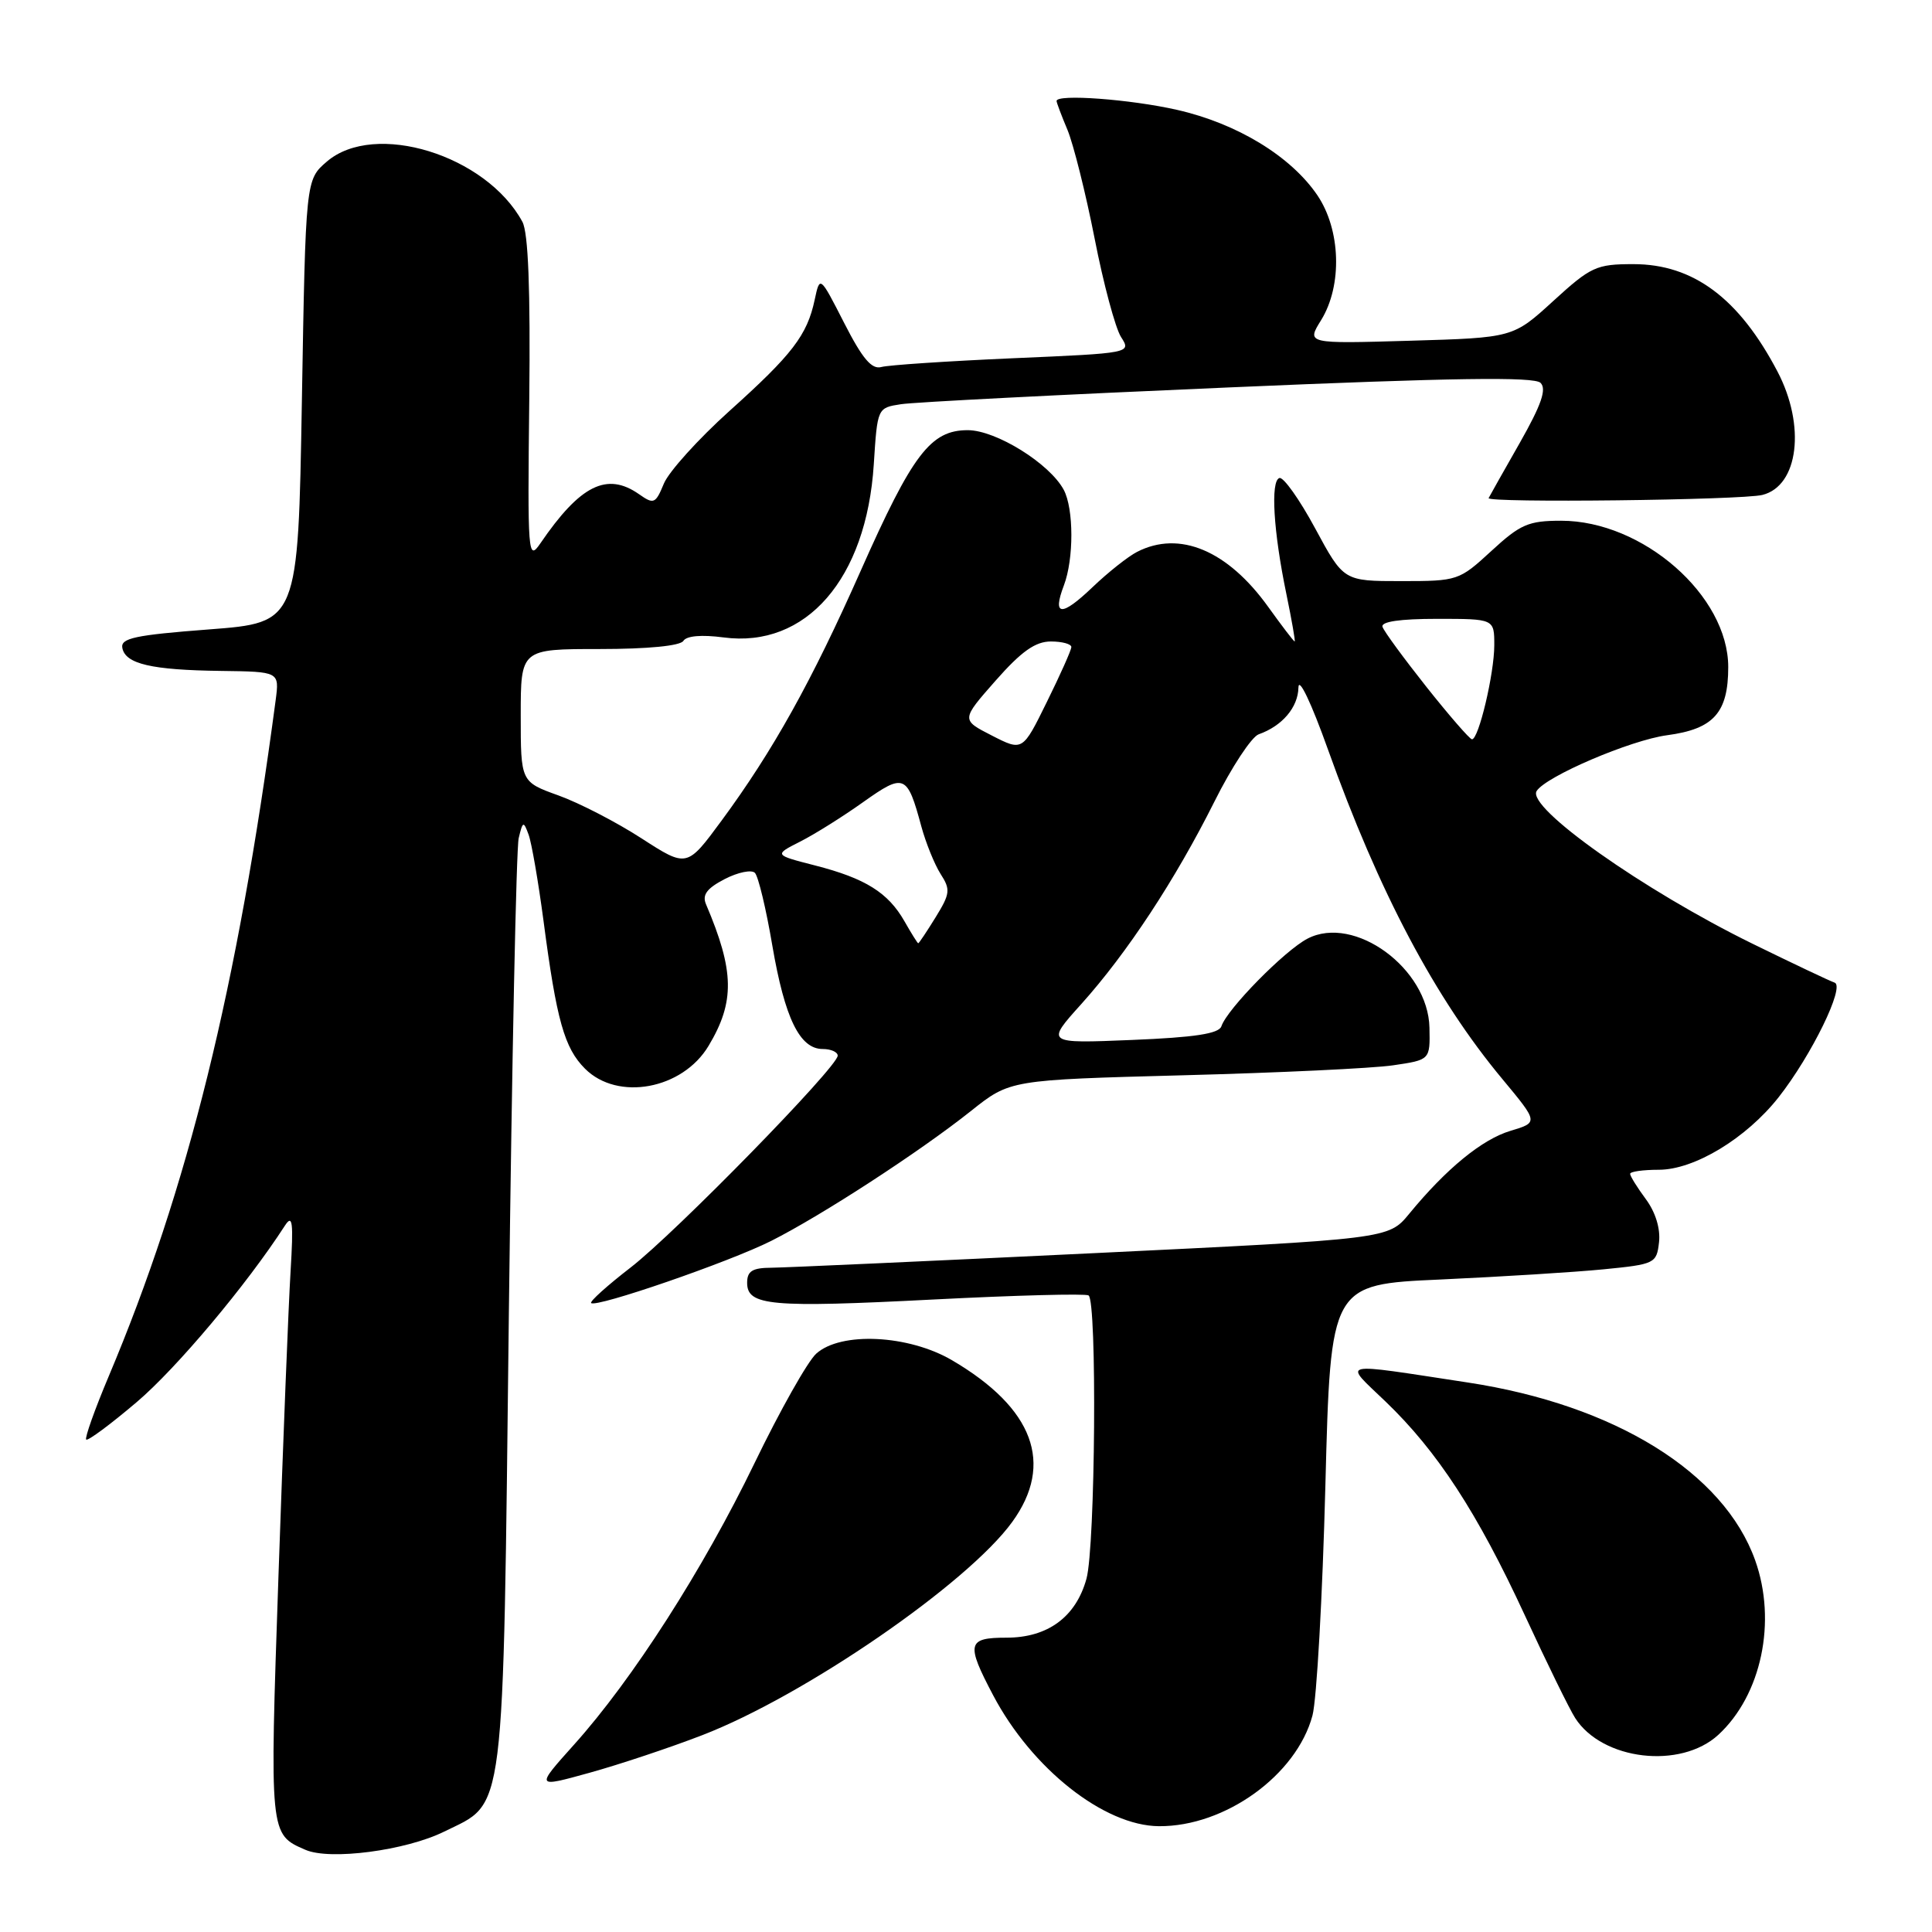 <?xml version="1.0" encoding="UTF-8" standalone="no"?>
<!DOCTYPE svg PUBLIC "-//W3C//DTD SVG 1.1//EN" "http://www.w3.org/Graphics/SVG/1.1/DTD/svg11.dtd" >
<svg xmlns="http://www.w3.org/2000/svg" xmlns:xlink="http://www.w3.org/1999/xlink" version="1.1" viewBox="0 0 256 256">
 <g >
 <path fill="currentColor"
d=" M 58.83 242.71 C 67.04 238.66 66.63 241.97 67.43 173.78 C 67.83 140.63 68.41 112.40 68.73 111.06 C 69.27 108.79 69.37 108.76 70.04 110.59 C 70.44 111.67 71.33 116.82 72.02 122.03 C 73.75 135.21 74.78 138.87 77.52 141.61 C 81.85 145.94 90.44 144.35 93.89 138.58 C 97.39 132.74 97.32 128.67 93.55 119.82 C 93.02 118.57 93.66 117.71 96.03 116.48 C 97.79 115.57 99.59 115.21 100.03 115.66 C 100.48 116.12 101.52 120.46 102.34 125.31 C 103.99 134.93 105.97 139.00 109.02 139.00 C 110.11 139.00 111.00 139.40 111.00 139.88 C 111.00 141.37 89.47 163.39 83.55 167.96 C 80.47 170.34 78.12 172.45 78.33 172.66 C 78.98 173.31 96.61 167.23 102.18 164.43 C 108.87 161.06 121.90 152.59 128.67 147.20 C 133.83 143.09 133.83 143.09 156.75 142.48 C 169.36 142.15 181.89 141.56 184.59 141.16 C 189.50 140.44 189.50 140.44 189.41 136.18 C 189.25 128.32 179.46 121.16 173.26 124.37 C 170.24 125.93 162.60 133.70 161.84 135.99 C 161.51 136.97 158.31 137.46 149.98 137.80 C 138.57 138.27 138.57 138.27 143.27 133.05 C 149.35 126.28 155.73 116.58 160.92 106.21 C 163.20 101.64 165.84 97.64 166.78 97.30 C 169.90 96.20 172.00 93.73 172.05 91.10 C 172.08 89.62 173.76 93.14 175.95 99.28 C 182.72 118.22 190.16 132.28 199.08 142.99 C 203.85 148.73 203.85 148.73 200.15 149.84 C 196.38 150.97 191.64 154.85 186.72 160.84 C 183.98 164.17 183.98 164.17 144.74 166.06 C 123.16 167.10 104.04 167.96 102.25 167.98 C 99.69 167.99 99.00 168.42 99.00 169.98 C 99.00 173.02 102.10 173.30 123.71 172.19 C 134.58 171.63 143.82 171.39 144.24 171.65 C 145.38 172.36 145.14 204.95 143.96 209.20 C 142.56 214.26 138.83 217.00 133.37 217.00 C 128.17 217.00 127.98 217.77 131.58 224.60 C 136.71 234.35 146.30 241.93 153.57 241.98 C 162.33 242.04 171.80 235.21 173.91 227.31 C 174.47 225.21 175.24 211.51 175.62 196.85 C 176.31 170.19 176.31 170.19 190.90 169.54 C 198.93 169.17 208.65 168.57 212.50 168.19 C 219.29 167.52 219.51 167.41 219.83 164.60 C 220.03 162.81 219.37 160.63 218.08 158.89 C 216.94 157.35 216.00 155.84 216.00 155.54 C 216.00 155.24 217.71 155.00 219.80 155.00 C 224.51 155.00 231.38 150.84 235.67 145.40 C 240.04 139.84 244.52 130.67 243.09 130.20 C 242.46 129.99 237.57 127.67 232.22 125.05 C 217.78 117.97 202.26 107.00 203.61 104.82 C 204.81 102.88 216.07 98.06 220.91 97.42 C 227.07 96.60 229.00 94.44 229.00 88.39 C 229.00 78.92 217.68 69.00 206.86 69.00 C 202.53 69.00 201.45 69.47 197.62 73.00 C 193.34 76.94 193.16 77.00 185.66 77.00 C 178.04 77.00 178.04 77.00 174.27 70.02 C 172.20 66.18 170.06 63.17 169.53 63.34 C 168.33 63.72 168.73 70.42 170.46 78.75 C 171.17 82.19 171.66 85.00 171.55 85.00 C 171.43 85.00 169.85 82.93 168.04 80.41 C 162.67 72.93 156.29 70.25 150.68 73.12 C 149.48 73.73 146.82 75.84 144.77 77.80 C 140.64 81.75 139.41 81.67 140.97 77.57 C 142.30 74.07 142.29 67.41 140.95 64.90 C 139.08 61.42 131.98 57.00 128.23 57.00 C 123.31 57.00 120.91 60.16 114.04 75.65 C 107.54 90.31 102.43 99.48 95.61 108.74 C 91.02 114.97 91.02 114.97 85.01 111.09 C 81.71 108.95 76.75 106.39 74.00 105.40 C 69.00 103.60 69.00 103.60 69.00 94.80 C 69.00 86.00 69.00 86.00 79.44 86.00 C 85.83 86.00 90.14 85.58 90.55 84.92 C 90.97 84.25 92.96 84.08 95.86 84.46 C 106.80 85.92 114.81 76.71 115.78 61.54 C 116.26 54.04 116.26 54.04 119.38 53.56 C 121.10 53.29 140.61 52.29 162.75 51.34 C 192.56 50.05 203.30 49.90 204.13 50.73 C 204.96 51.56 204.25 53.62 201.38 58.68 C 199.24 62.43 197.39 65.72 197.25 66.00 C 196.92 66.66 230.79 66.27 233.53 65.58 C 238.32 64.38 239.29 56.40 235.52 49.22 C 230.43 39.52 224.37 35.00 216.44 35.00 C 211.52 35.00 210.80 35.33 205.82 39.88 C 200.49 44.75 200.49 44.75 186.80 45.15 C 173.11 45.55 173.11 45.55 175.06 42.41 C 177.89 37.82 177.66 30.44 174.55 25.86 C 171.04 20.70 163.93 16.37 155.98 14.56 C 149.77 13.15 140.00 12.43 140.00 13.38 C 140.00 13.59 140.65 15.32 141.45 17.22 C 142.24 19.13 143.86 25.59 145.04 31.59 C 146.21 37.59 147.79 43.47 148.54 44.65 C 149.91 46.79 149.91 46.79 134.21 47.47 C 125.57 47.85 117.73 48.37 116.79 48.63 C 115.51 48.99 114.28 47.54 111.86 42.80 C 108.64 36.50 108.64 36.50 107.95 39.72 C 106.95 44.42 104.99 46.97 96.64 54.47 C 92.53 58.17 88.63 62.49 87.97 64.07 C 86.86 66.76 86.63 66.86 84.67 65.48 C 80.42 62.51 76.88 64.27 71.60 72.00 C 69.96 74.39 69.90 73.55 70.13 53.00 C 70.29 38.32 70.00 30.83 69.22 29.39 C 64.42 20.53 49.63 15.98 43.31 21.41 C 40.50 23.82 40.50 23.82 40.00 53.16 C 39.50 82.50 39.50 82.50 27.71 83.40 C 17.87 84.15 15.96 84.56 16.21 85.86 C 16.62 87.98 20.08 88.78 29.26 88.90 C 37.02 89.00 37.02 89.00 36.53 92.75 C 31.46 130.91 24.90 157.48 14.40 182.38 C 12.55 186.77 11.21 190.54 11.42 190.75 C 11.63 190.97 14.65 188.73 18.11 185.79 C 23.39 181.31 32.69 170.24 37.74 162.42 C 38.77 160.83 38.90 161.88 38.50 168.50 C 38.23 172.90 37.51 191.02 36.90 208.77 C 35.72 243.21 35.70 243.04 40.47 245.11 C 43.72 246.53 53.75 245.21 58.83 242.71 Z  M 93.05 229.92 C 106.61 224.69 128.22 209.83 134.13 201.66 C 139.71 193.96 136.96 186.58 126.15 180.24 C 120.38 176.86 111.41 176.42 108.15 179.37 C 107.02 180.39 103.34 186.92 99.98 193.87 C 93.18 207.93 83.80 222.57 76.05 231.19 C 70.94 236.89 70.94 236.89 78.12 234.90 C 82.06 233.81 88.78 231.57 93.05 229.92 Z  M 227.69 229.87 C 233.40 224.61 235.46 214.85 232.57 206.75 C 228.41 195.09 213.95 186.15 194.50 183.19 C 177.02 180.53 177.97 180.31 183.59 185.71 C 190.45 192.29 195.76 200.44 202.03 214.00 C 204.95 220.32 207.96 226.47 208.72 227.65 C 212.32 233.26 222.69 234.47 227.69 229.87 Z  M 119.85 122.08 C 117.68 118.27 114.67 116.39 108.01 114.68 C 102.55 113.28 102.55 113.28 106.02 111.52 C 107.94 110.55 111.70 108.19 114.38 106.28 C 119.82 102.42 120.21 102.58 122.08 109.50 C 122.68 111.70 123.83 114.53 124.63 115.80 C 125.97 117.87 125.90 118.42 123.97 121.55 C 122.80 123.45 121.76 125.00 121.67 124.99 C 121.58 124.99 120.76 123.68 119.85 122.08 Z  M 131.42 97.46 C 127.35 95.38 127.35 95.38 131.92 90.19 C 135.35 86.30 137.19 85.00 139.25 85.00 C 140.76 85.00 141.98 85.34 141.96 85.75 C 141.94 86.16 140.48 89.44 138.71 93.02 C 135.50 99.55 135.50 99.55 131.42 97.46 Z  M 189.02 91.03 C 186.01 87.23 183.38 83.65 183.19 83.06 C 182.96 82.37 185.51 82.00 190.42 82.00 C 198.00 82.00 198.00 82.00 198.00 85.49 C 198.00 89.26 195.92 98.02 195.04 97.96 C 194.74 97.94 192.03 94.82 189.02 91.03 Z "/>
</g>
</svg>